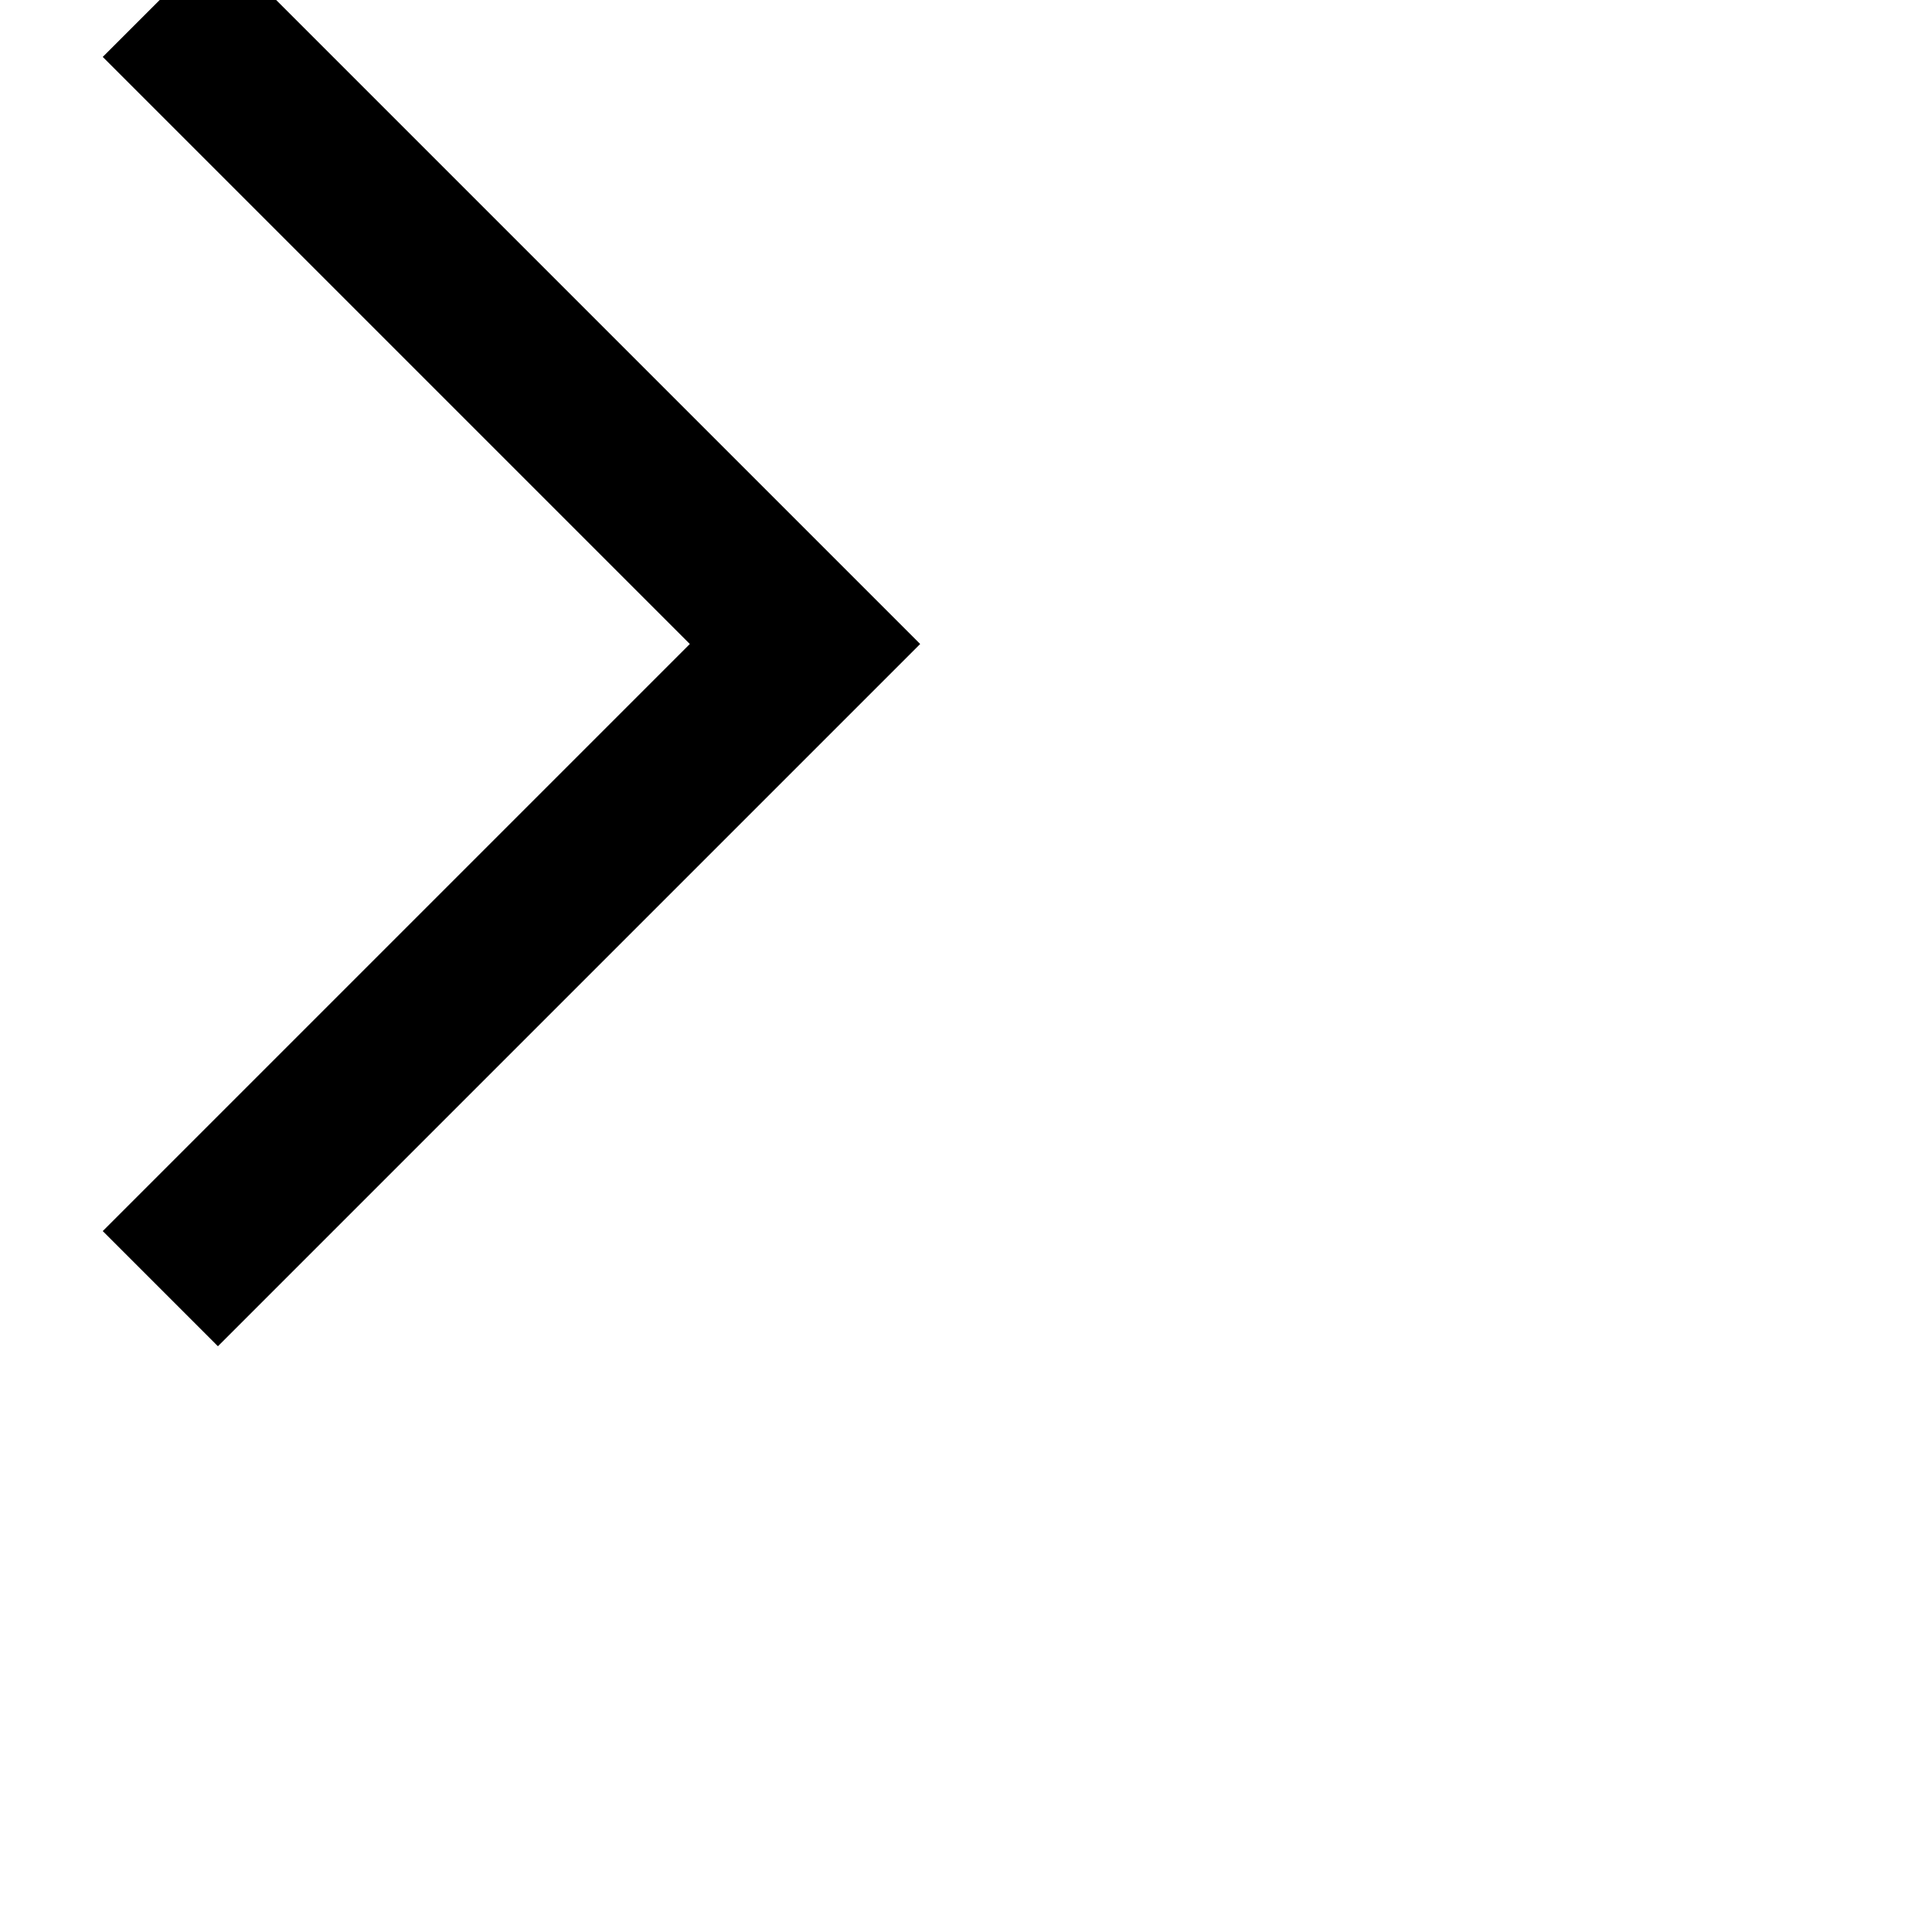 <svg color="hsl(240, 6%, 54%)" viewBox="0 0 1024 1024" style="display: inline-block; stroke: currentcolor; fill: currentcolor; width: 20px; height: 20px; margin-top: 5px;"><path d="M115.5-30.167l-60.333 60.333 311.167 311.167-311.167 311.167 60.333 60.333 371.5-371.5z"></path></svg>

